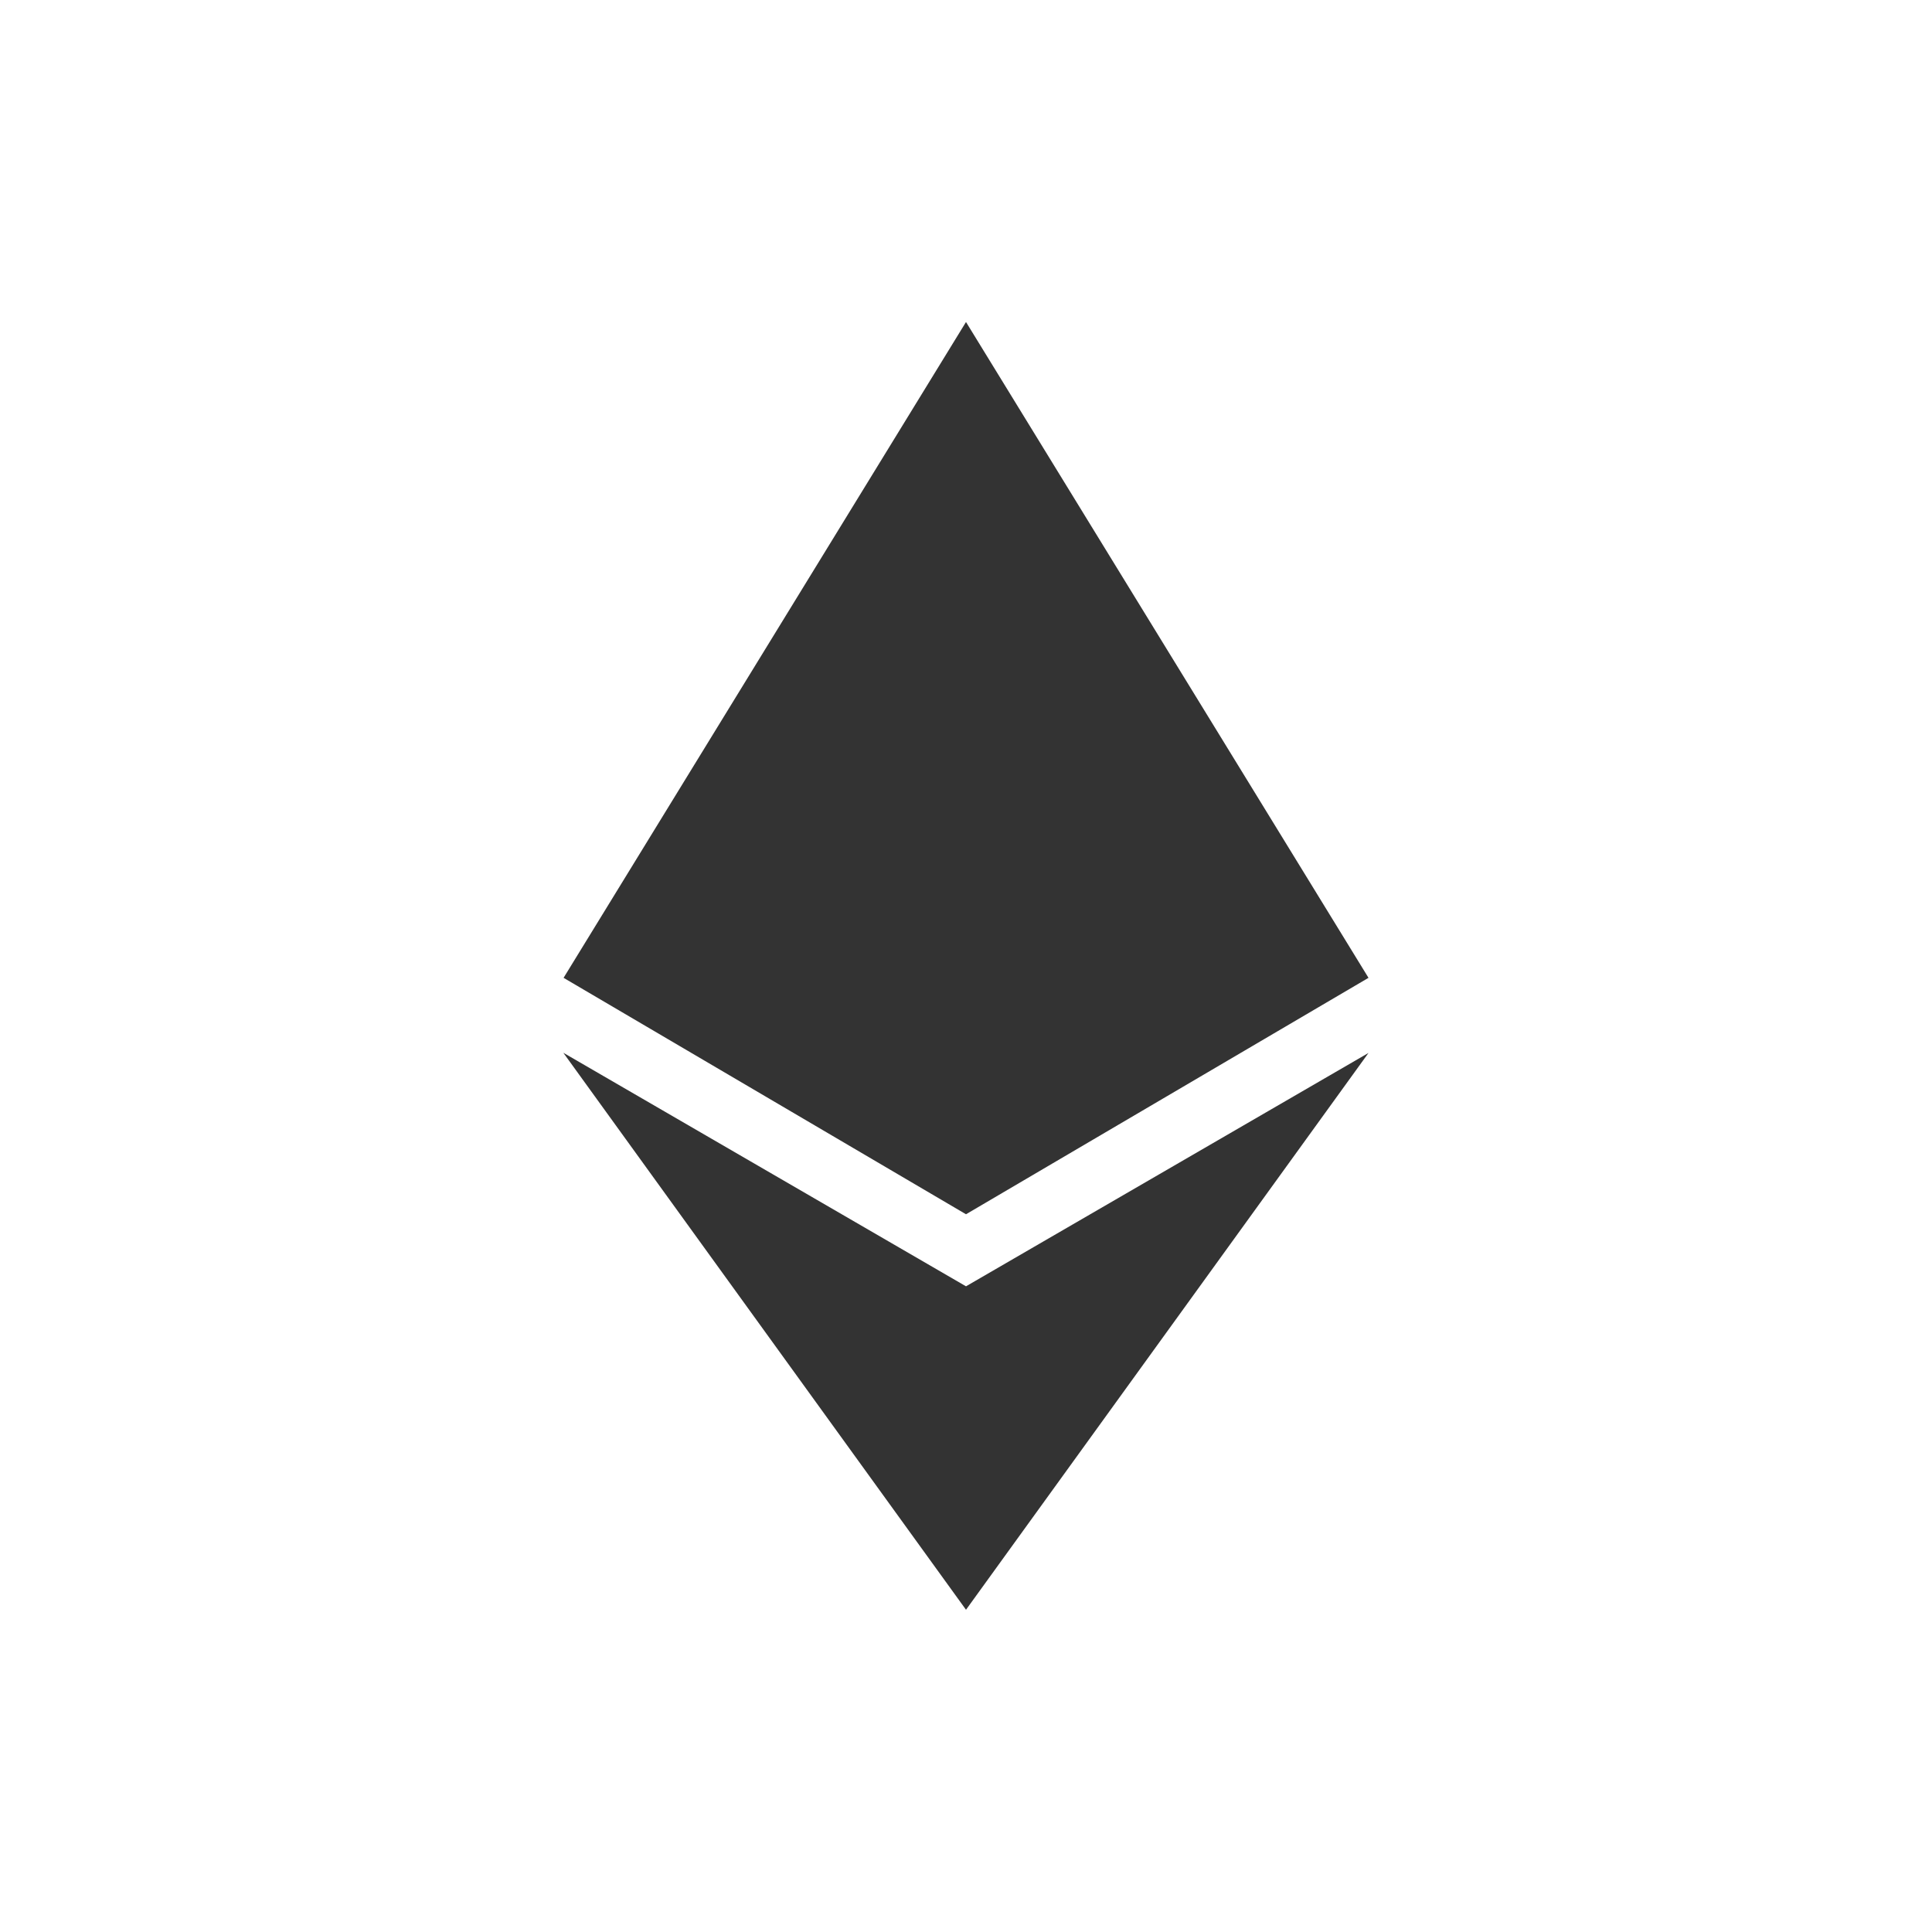 <svg  display="block" width="24" height="24" viewBox="0 0 24 24" fill="none" xmlns="http://www.w3.org/2000/svg" ><path fill-rule="evenodd" clip-rule="evenodd" d="M17 12.147L12 4L7.001 12.147L12 15.084L17 12.147ZM17 13.08L12 15.979L6.998 13.078L12 19.997L17 13.08Z" fill="#333"></path></svg>